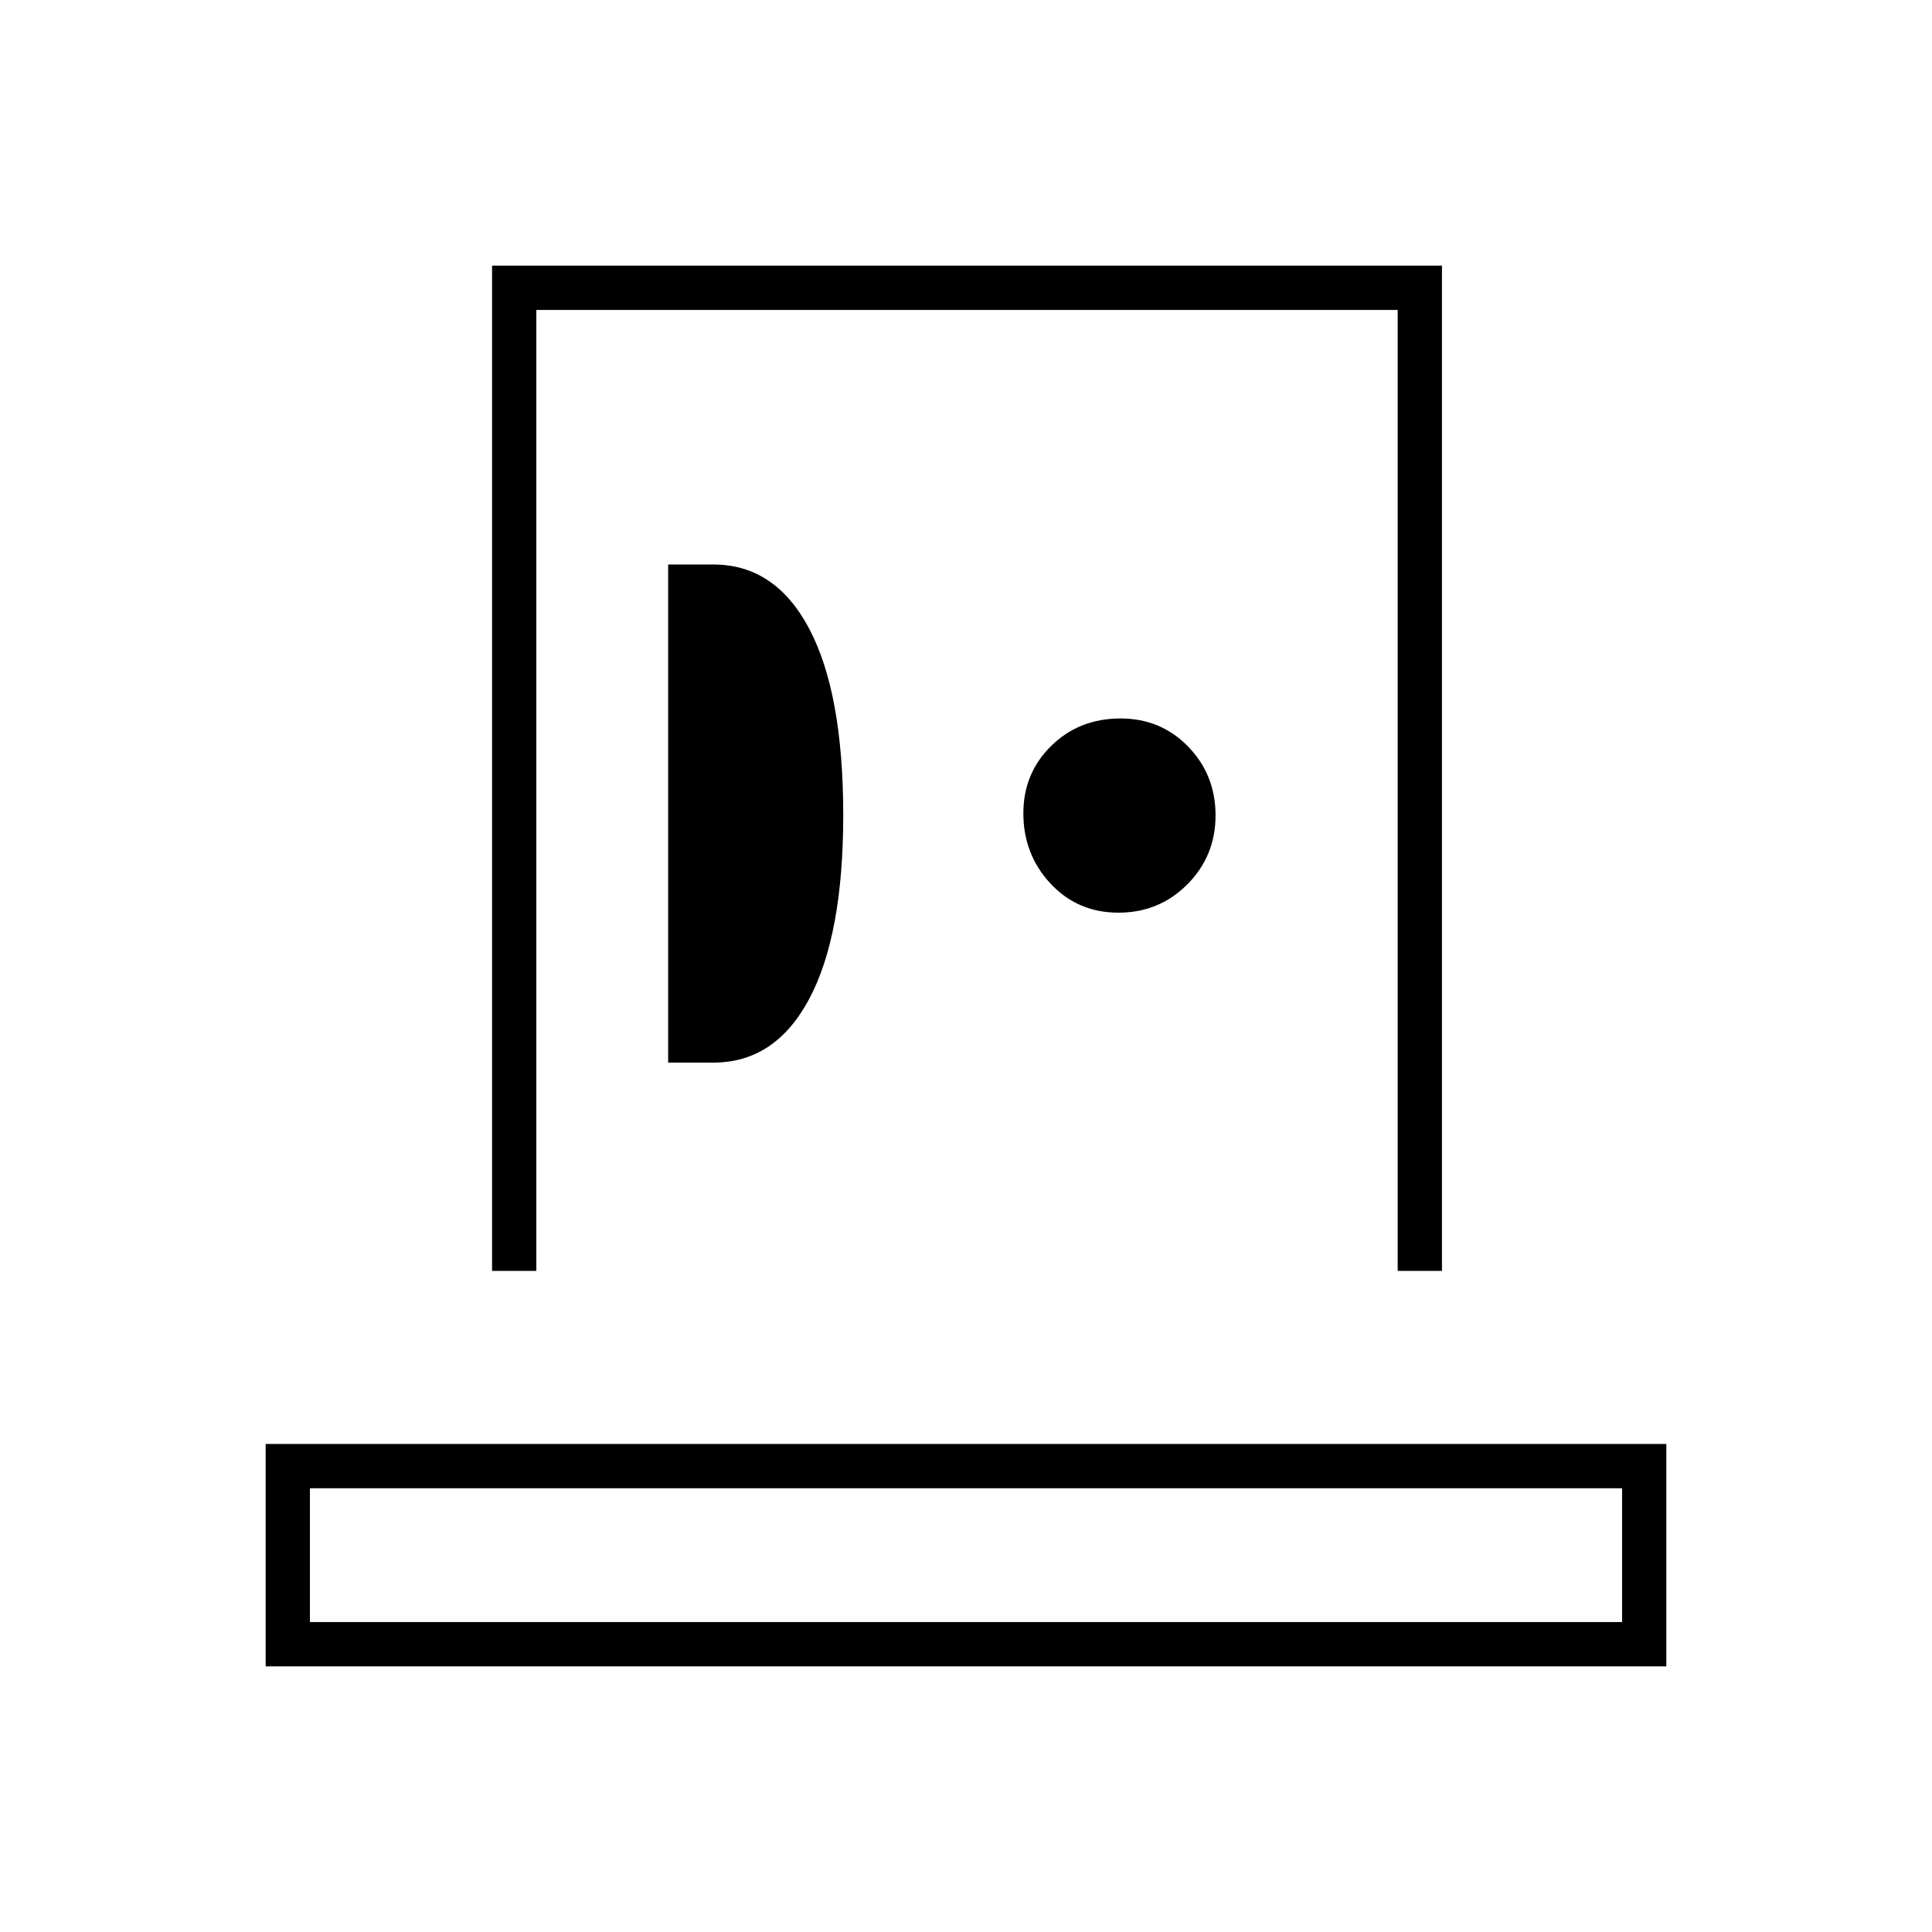 <svg xmlns="http://www.w3.org/2000/svg" height="48" viewBox="0 -960 960 960" width="48"><path d="M132-132v-110.5h696V-132H132Zm22-22h652v-66.5H154v66.5Zm90.5-174.5V-828h472v499.5h-22V-806h-428v477.5h-22ZM332-432h22.5q30.77 0 47.64-31.73Q419-495.46 419-554.91q0-60.59-16.86-92.59-16.87-32-47.64-32H332V-432Zm223.75-74.5q20.25 0 34.25-14.08t14-34.25Q604-575 590.4-589t-33.59-14q-20.57 0-34.44 13.6-13.87 13.6-13.87 33.51 0 20.49 13.5 34.94t33.75 14.45ZM480-154Zm0-413Z"/></svg>